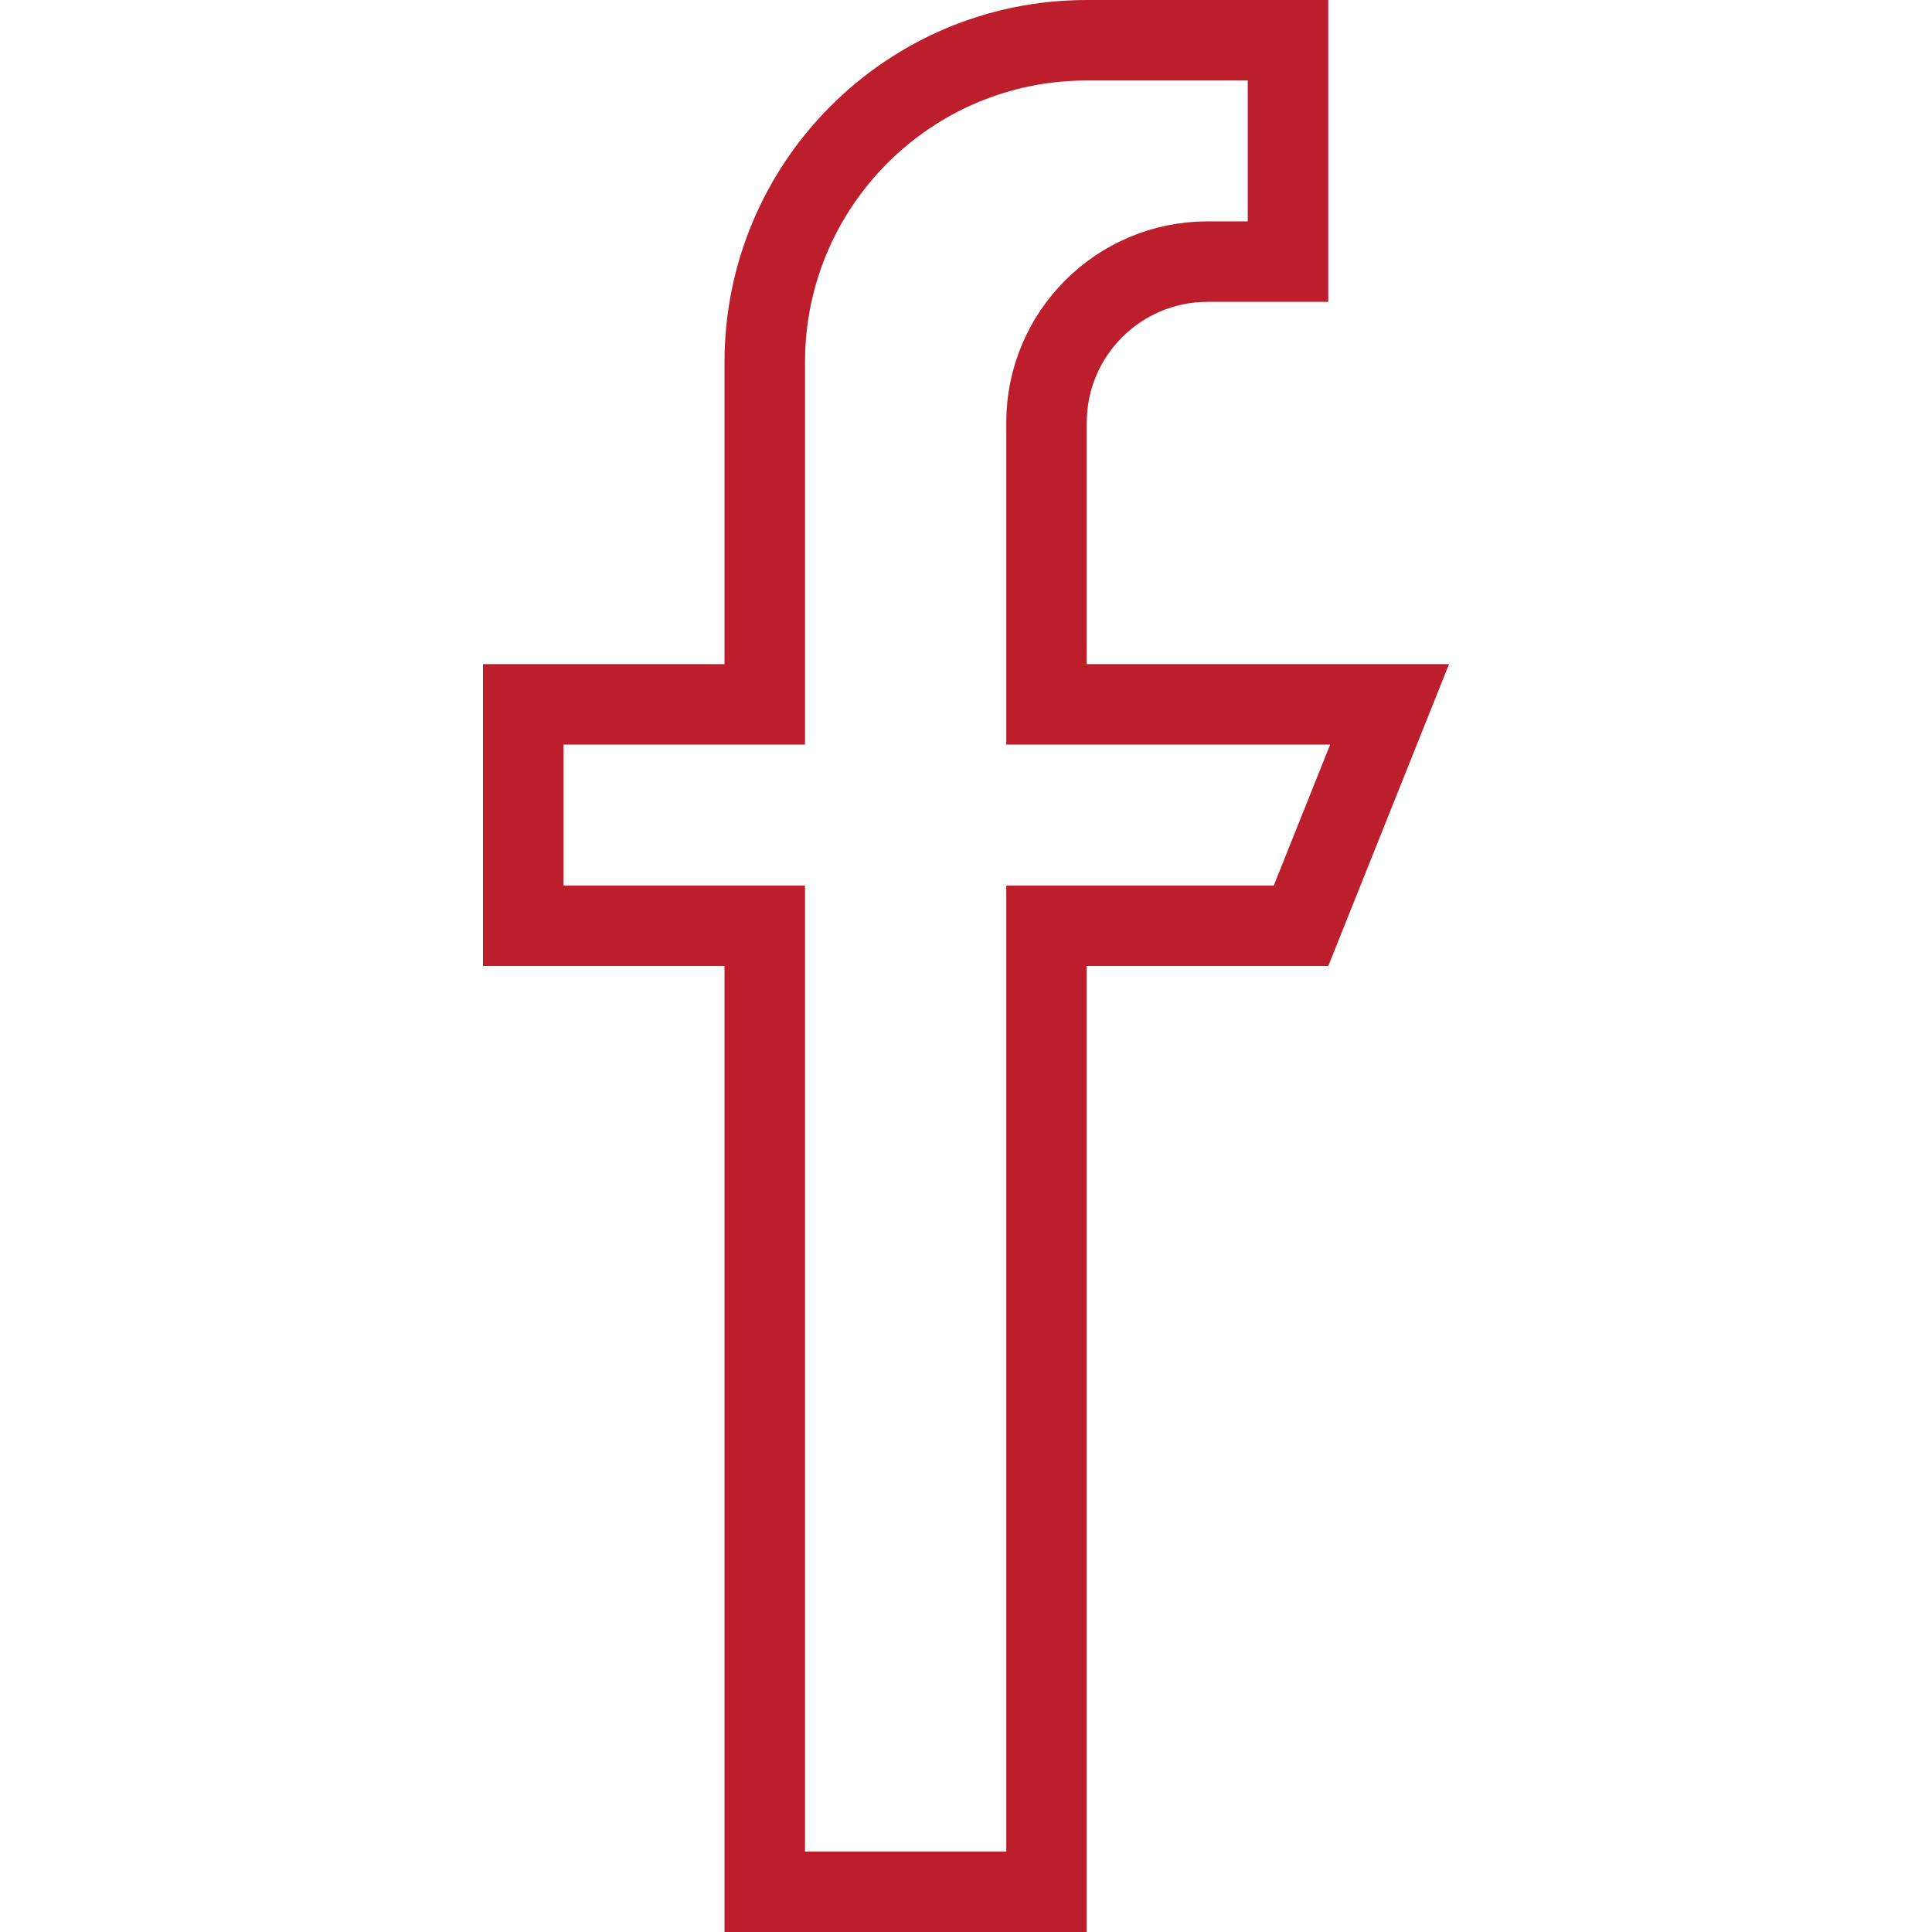 <svg width="24" height="24" viewBox="0 0 24 24" fill="none" xmlns="http://www.w3.org/2000/svg">
<path d="M13 8.25V8.75H13.5H17.262L16.162 11.5H13.5H13V12V23.5H9.5V12V11.5H9H6.5V8.75H9H9.5V8.25V4.5C9.5 2.291 11.291 0.5 13.5 0.5H16V3.25H15C13.896 3.25 13 4.146 13 5.25V8.25Z" stroke="#BC1E2C"/>
</svg>
